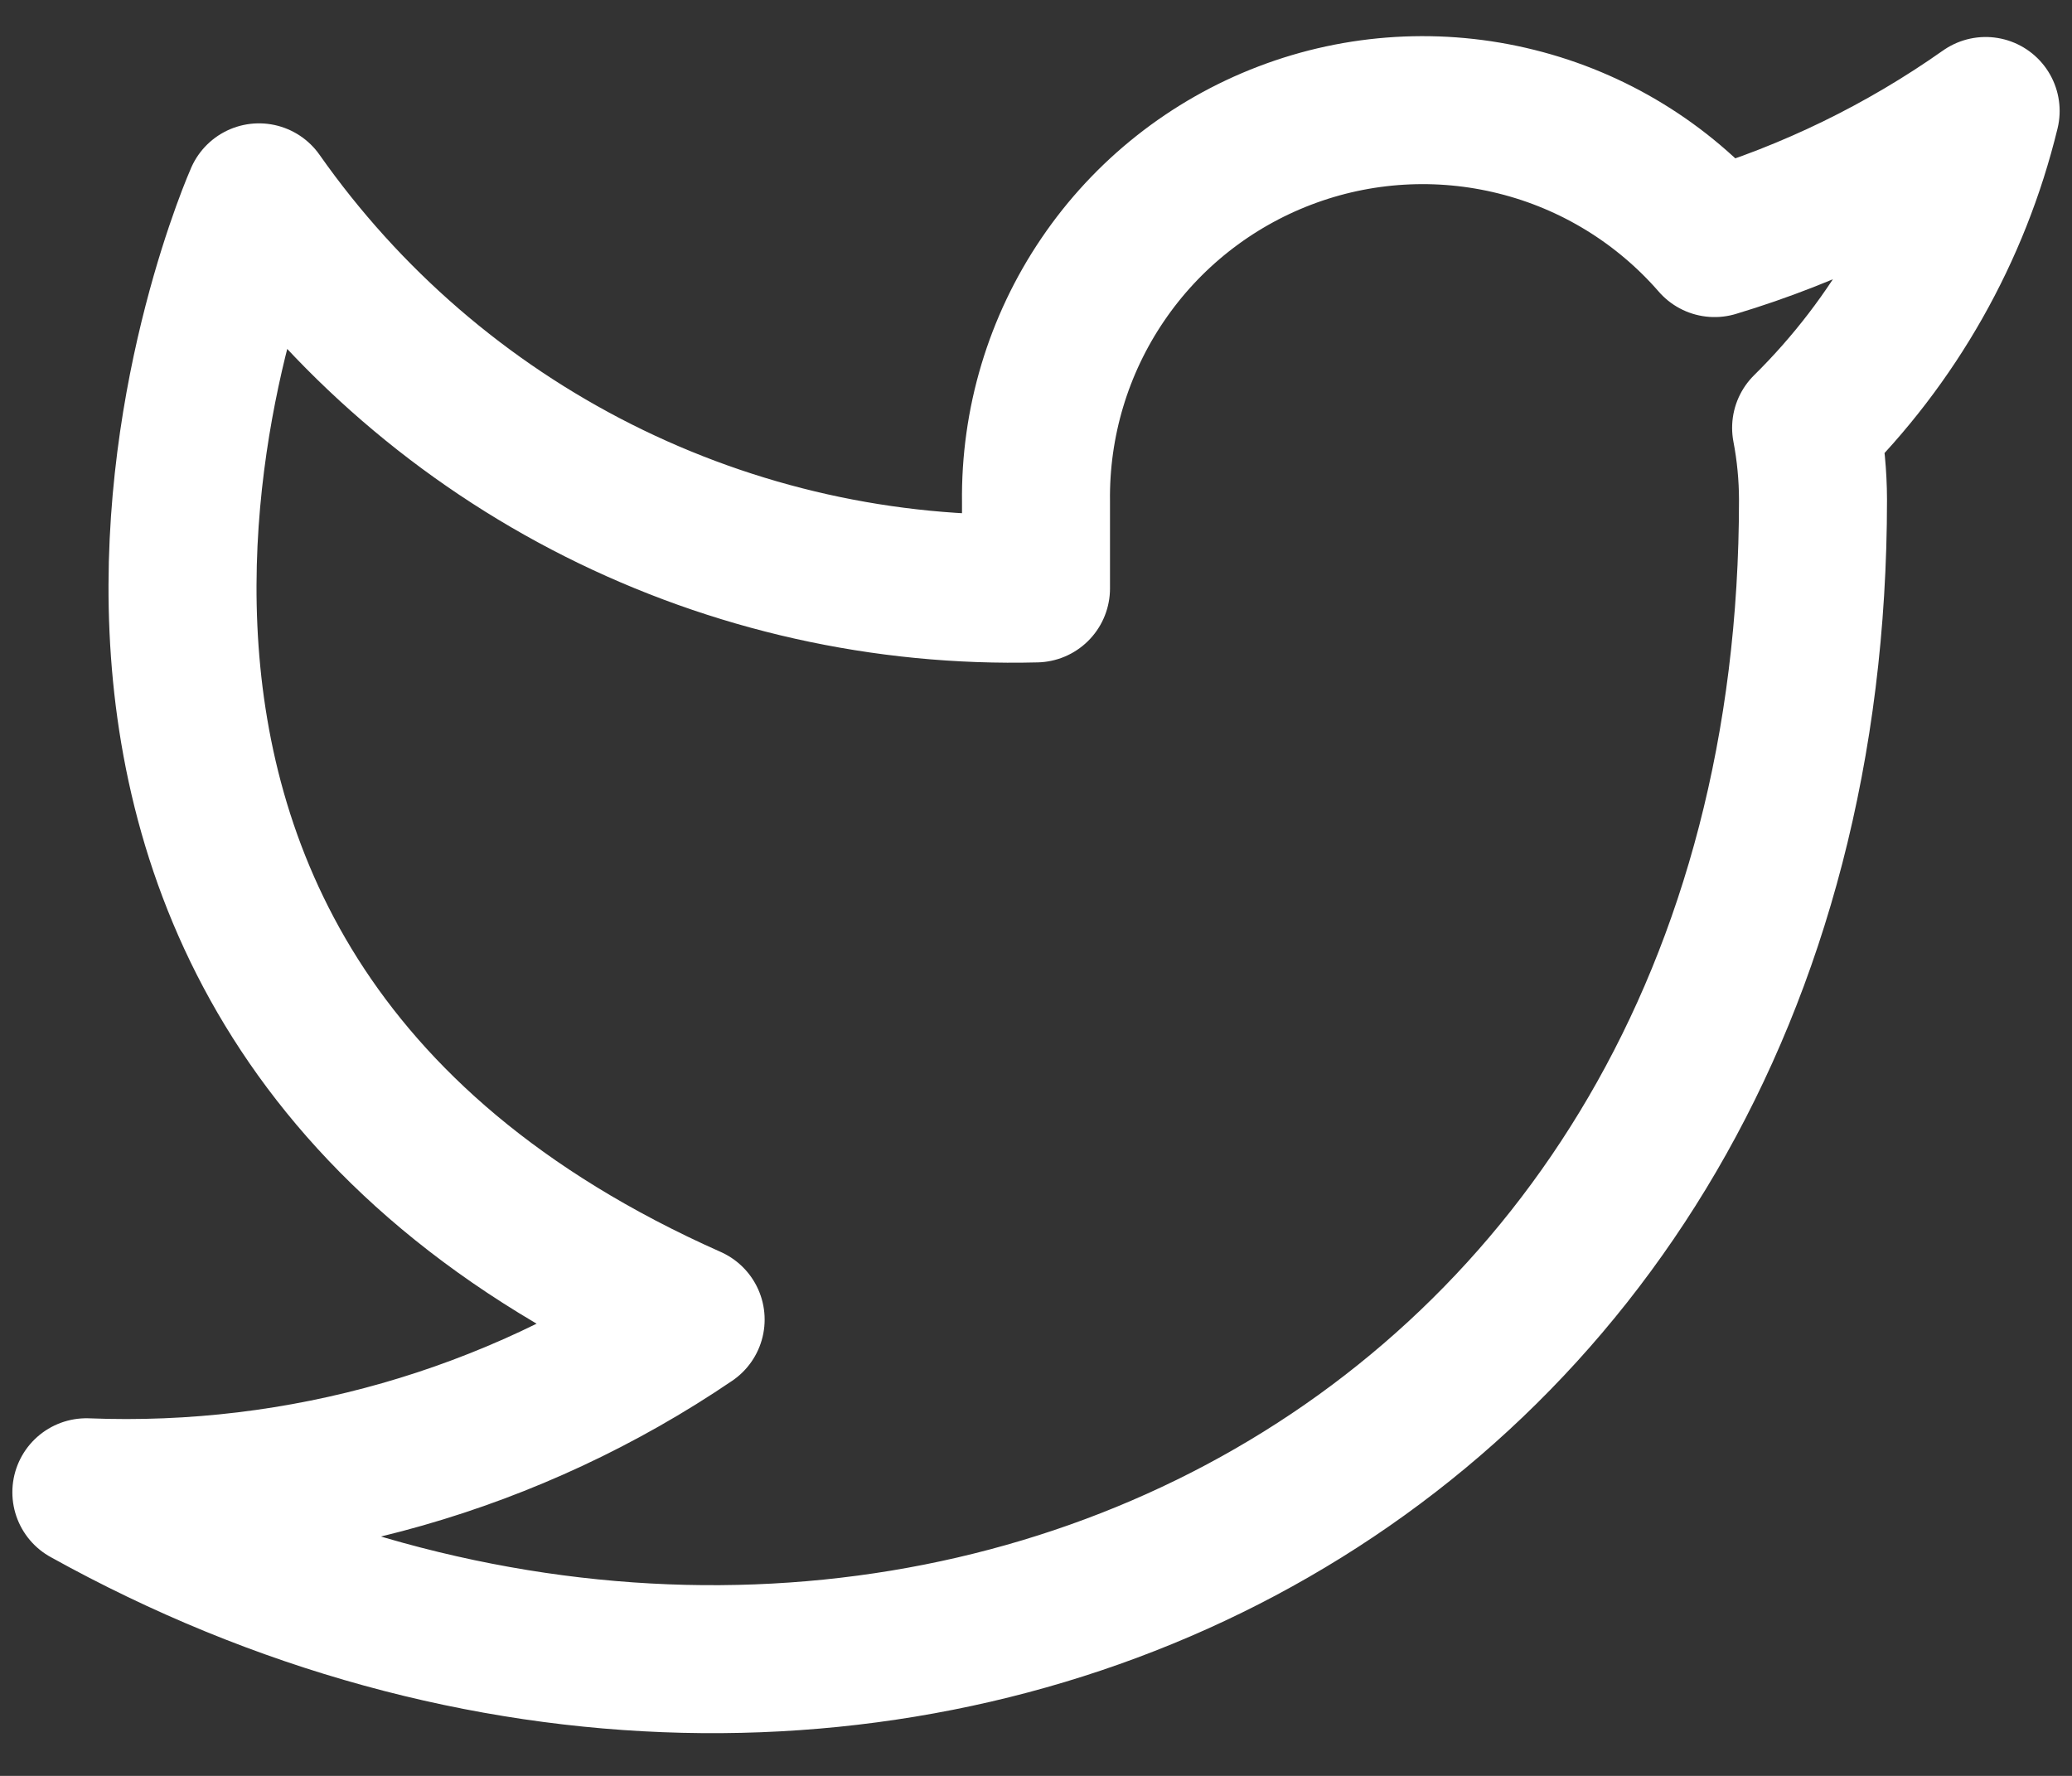 <svg width="28" height="24" viewBox="0 0 28 24" fill="none" xmlns="http://www.w3.org/2000/svg">
<rect x="0" y="0" width="28" height="24" fill="#333333" stroke="none"/>
<path d="M26.833 1.5C25.716 2.288 24.479 2.891 23.17 3.285C22.467 2.477 21.534 1.904 20.495 1.645C19.456 1.385 18.363 1.45 17.363 1.832C16.362 2.214 15.503 2.893 14.902 3.779C14.3 4.665 13.986 5.714 14 6.785V7.952C11.95 8.005 9.918 7.55 8.086 6.628C6.254 5.706 4.679 4.345 3.5 2.667C3.5 2.667 -1.167 13.167 9.333 17.833C6.931 19.464 4.068 20.282 1.167 20.167C11.667 26 24.5 20.167 24.5 6.75C24.499 6.425 24.468 6.101 24.407 5.782C25.598 4.607 26.438 3.125 26.833 1.5V1.5Z" stroke="white" stroke-width="2" stroke-linecap="round" stroke-linejoin="round"/>
</svg>
